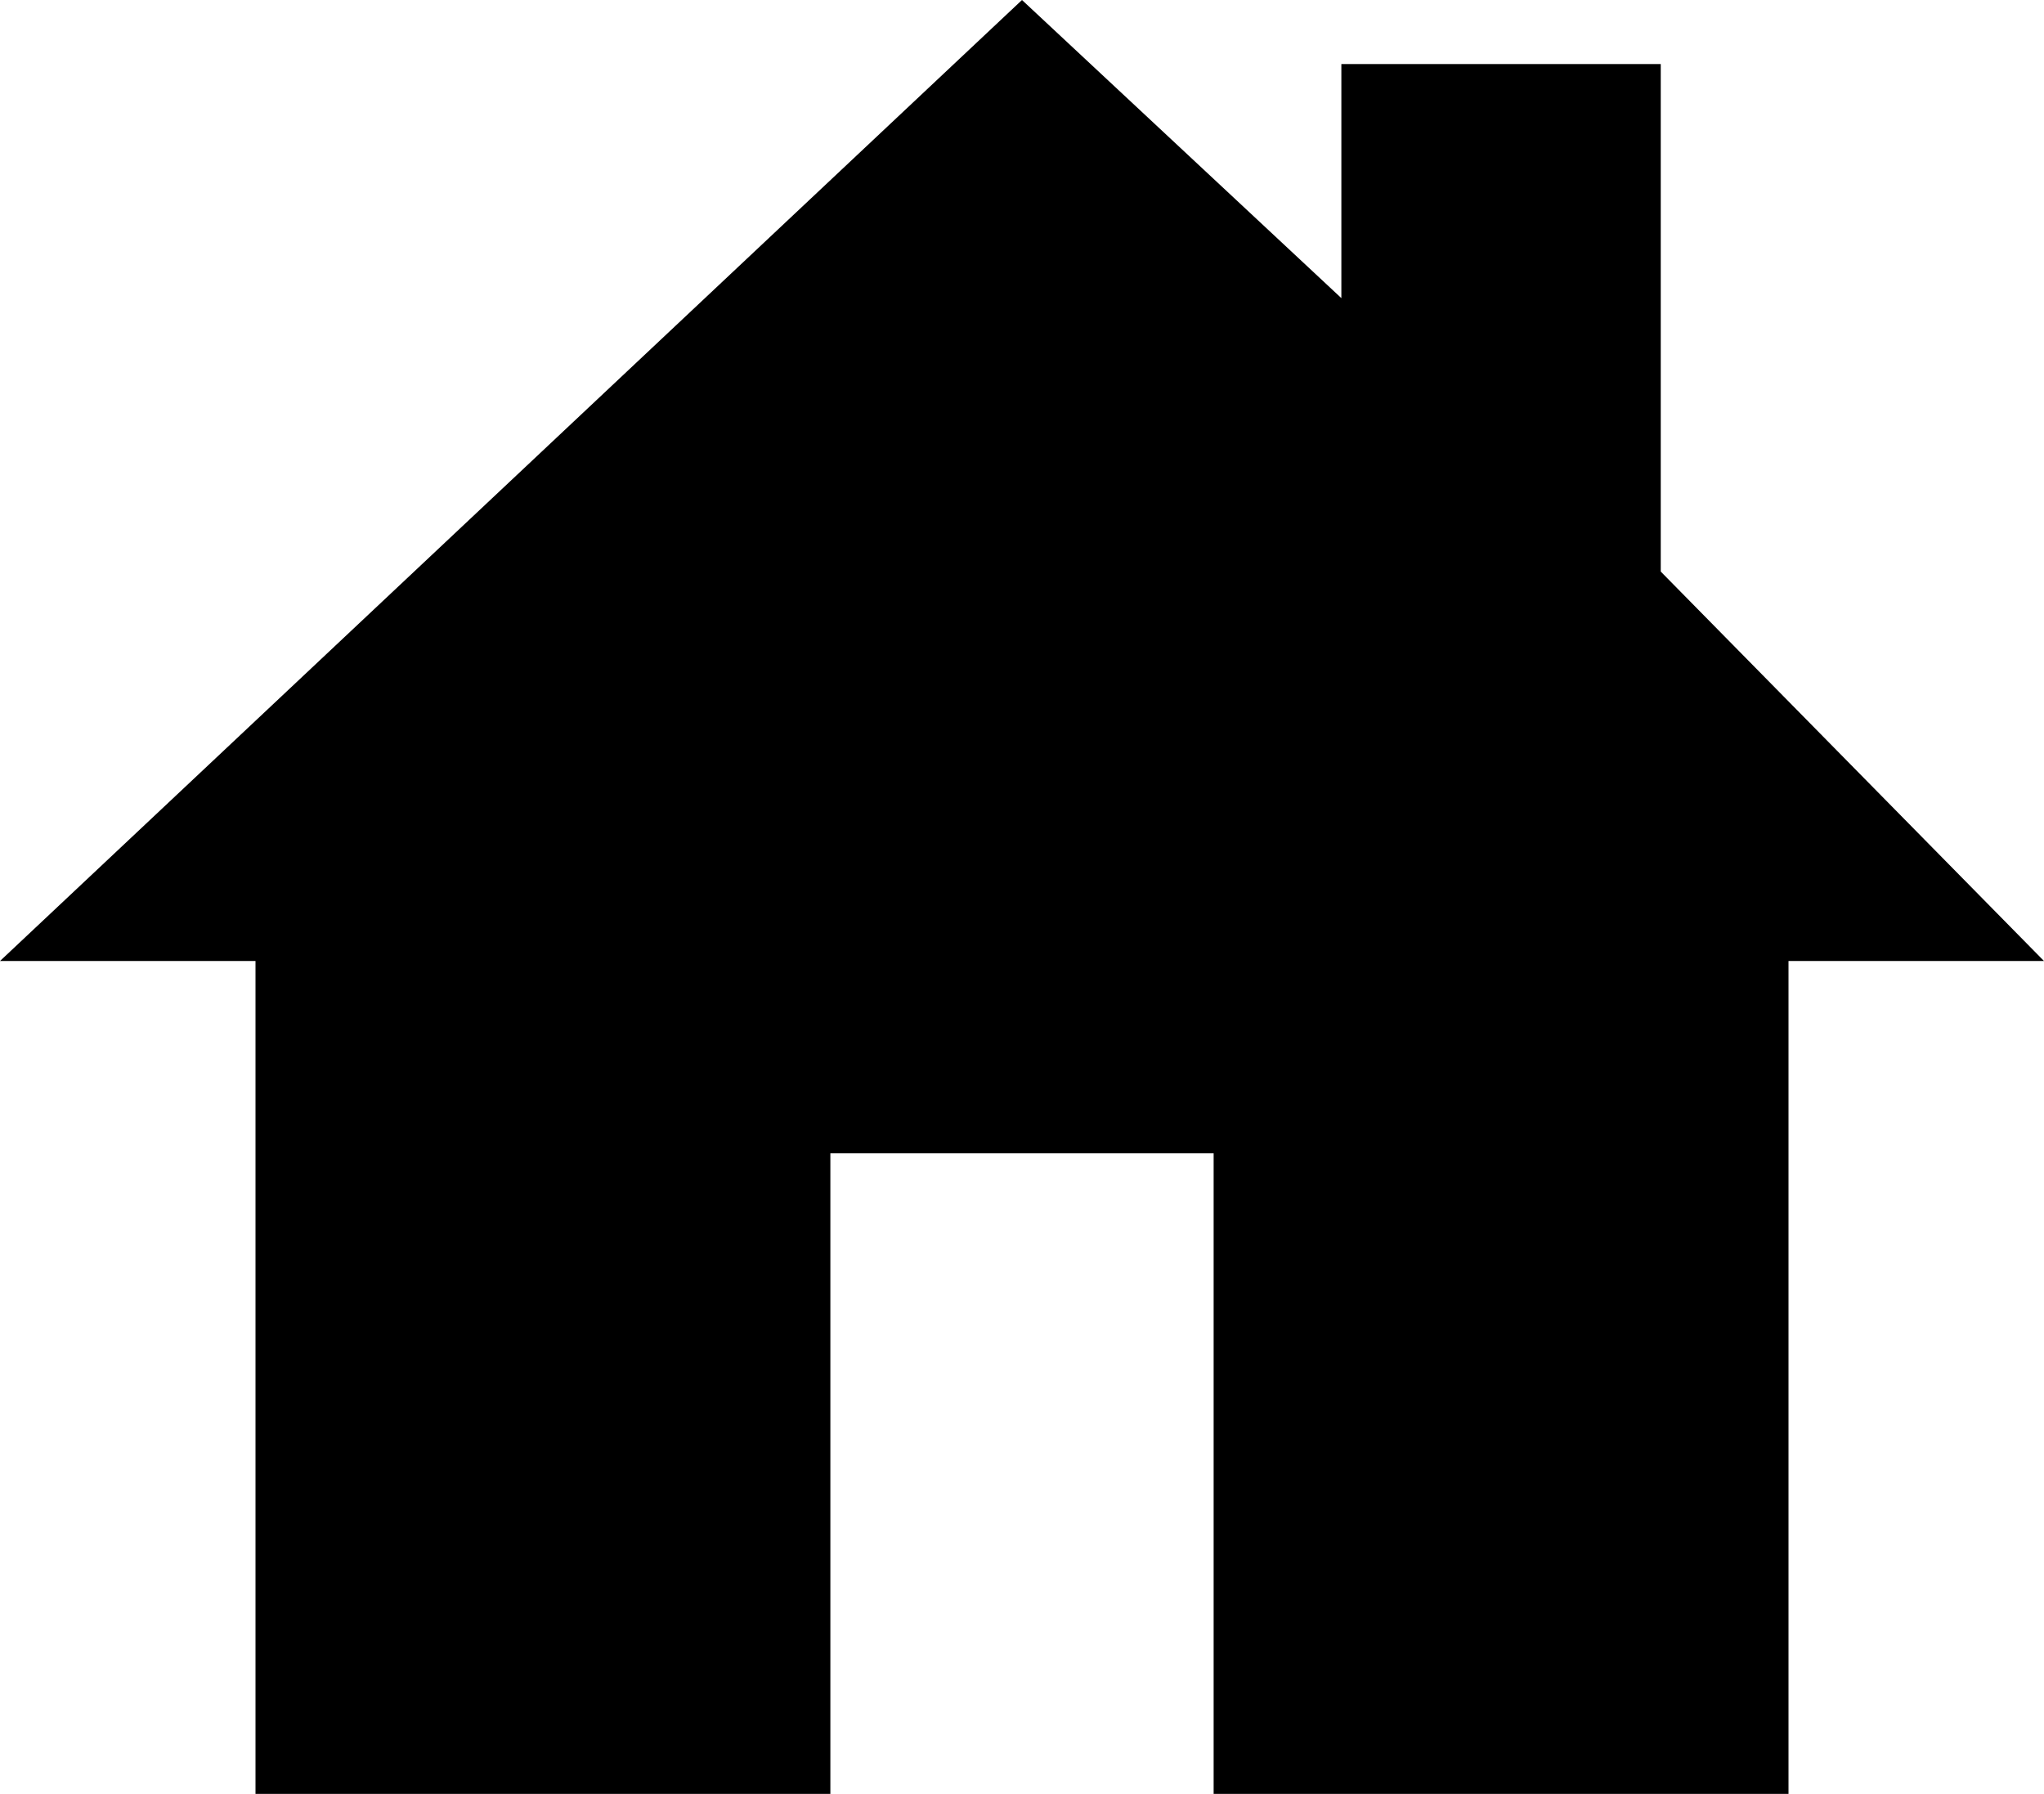 <svg width="98" height="86" viewBox="0 0 98 86" fill="none" xmlns="http://www.w3.org/2000/svg">
<path d="M79.625 27.401V3.071H64.312V14.292L49 0L0 46.071H12.25V86H39.812V55.286H58.188V86H85.75V46.071H98L79.625 27.401Z" fill="black"/>
</svg>

